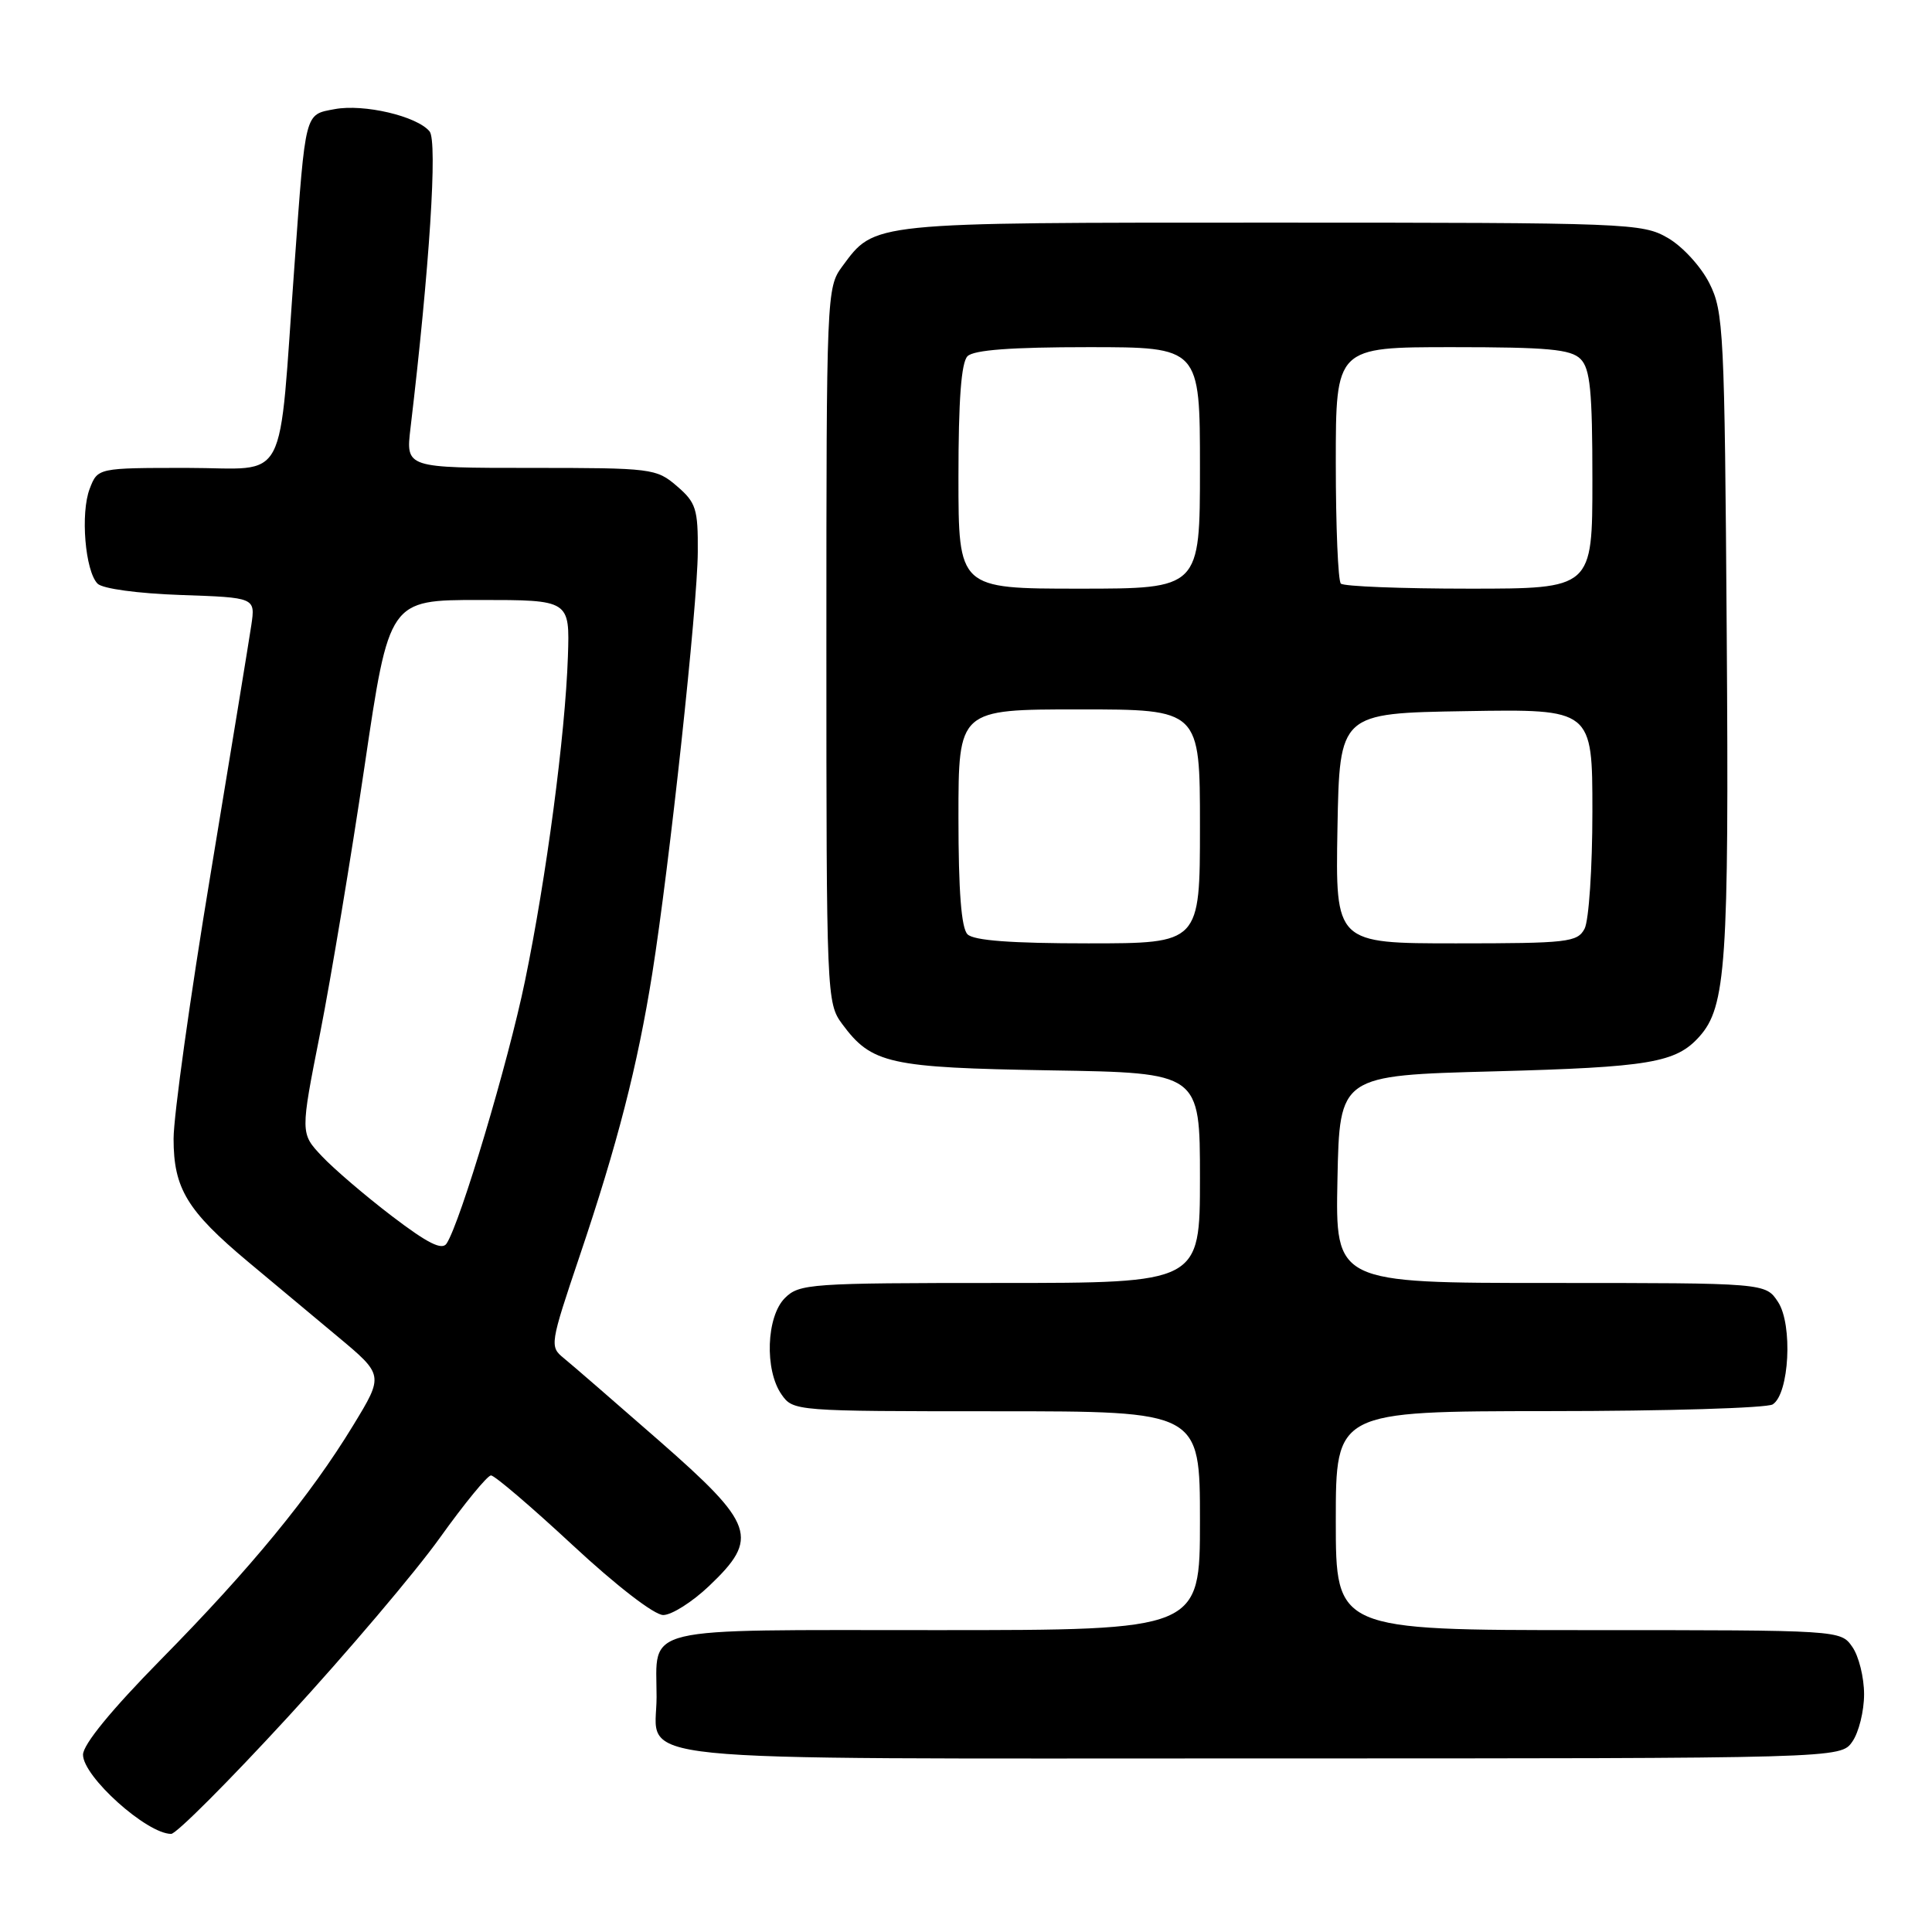 <?xml version="1.0" encoding="UTF-8" standalone="no"?>
<!DOCTYPE svg PUBLIC "-//W3C//DTD SVG 1.1//EN" "http://www.w3.org/Graphics/SVG/1.1/DTD/svg11.dtd" >
<svg xmlns="http://www.w3.org/2000/svg" xmlns:xlink="http://www.w3.org/1999/xlink" version="1.1" viewBox="0 0 256 256">
 <g >
 <path fill="currentColor"
d=" M 38.15 227.51 C 45.97 219.00 55.04 208.31 58.29 203.76 C 61.54 199.22 64.59 195.50 65.06 195.50 C 65.54 195.50 70.41 199.66 75.89 204.75 C 81.67 210.12 86.70 214.00 87.88 214.00 C 89.00 214.00 91.73 212.27 93.96 210.15 C 100.65 203.79 100.03 202.02 87.30 190.87 C 81.41 185.72 75.74 180.80 74.69 179.95 C 72.82 178.43 72.87 178.11 76.80 166.45 C 81.82 151.59 84.48 141.22 86.43 128.99 C 88.71 114.63 92.42 80.33 92.46 73.16 C 92.50 67.43 92.23 66.59 89.69 64.41 C 86.97 62.07 86.39 62.00 70.33 62.00 C 53.77 62.00 53.77 62.00 54.39 56.75 C 56.91 35.55 58.00 18.70 56.92 17.41 C 55.24 15.38 48.21 13.74 44.35 14.46 C 40.35 15.21 40.51 14.60 39.03 35.00 C 36.84 65.04 38.44 62.00 24.83 62.00 C 12.95 62.00 12.95 62.00 11.89 64.75 C 10.64 67.99 11.28 75.67 12.93 77.34 C 13.61 78.01 18.25 78.64 23.97 78.84 C 33.84 79.18 33.84 79.18 33.30 82.84 C 33.00 84.85 30.56 99.75 27.88 115.95 C 25.19 132.15 23.00 147.88 23.00 150.89 C 23.00 157.48 24.79 160.43 32.88 167.20 C 35.97 169.78 41.28 174.22 44.68 177.05 C 50.86 182.20 50.86 182.20 46.81 188.85 C 41.12 198.20 33.23 207.81 21.28 219.94 C 14.76 226.57 11.00 231.16 11.00 232.51 C 11.00 235.41 19.45 243.00 22.68 243.00 C 23.36 243.00 30.32 236.03 38.15 227.51 Z  M 245.44 230.78 C 246.30 229.56 247.00 226.73 247.00 224.50 C 247.00 222.27 246.30 219.44 245.44 218.22 C 243.89 216.00 243.87 216.00 210.44 216.00 C 177.00 216.00 177.00 216.00 177.00 201.50 C 177.00 187.00 177.00 187.00 205.25 186.98 C 220.79 186.98 234.12 186.57 234.89 186.09 C 237.09 184.70 237.57 175.52 235.60 172.52 C 233.95 170.00 233.95 170.00 205.45 170.00 C 176.94 170.00 176.94 170.00 177.22 156.25 C 177.50 142.50 177.50 142.50 198.00 141.96 C 218.59 141.41 222.07 140.82 225.17 137.36 C 228.71 133.42 229.11 127.66 228.80 84.00 C 228.52 43.82 228.39 41.28 226.50 37.53 C 225.39 35.32 222.94 32.65 221.00 31.53 C 217.61 29.57 215.91 29.50 168.50 29.50 C 115.00 29.50 115.97 29.40 111.59 35.32 C 109.54 38.09 109.50 39.03 109.50 85.50 C 109.50 131.97 109.54 132.91 111.59 135.68 C 115.50 140.97 117.78 141.47 139.25 141.83 C 159.00 142.15 159.00 142.15 159.00 156.08 C 159.00 170.00 159.00 170.00 132.50 170.00 C 107.33 170.00 105.90 170.10 104.00 172.00 C 101.54 174.46 101.29 181.54 103.56 184.78 C 105.10 186.98 105.35 187.00 132.06 187.00 C 159.00 187.00 159.00 187.00 159.00 201.50 C 159.00 216.00 159.00 216.00 124.04 216.00 C 84.24 216.00 87.00 215.34 87.00 224.86 C 87.00 233.70 80.13 233.00 167.01 233.00 C 243.89 233.00 243.89 233.00 245.44 230.78 Z  M 51.93 161.14 C 48.39 158.44 44.22 154.87 42.65 153.20 C 39.79 150.17 39.79 150.17 42.43 136.84 C 43.87 129.50 46.52 113.60 48.31 101.50 C 51.56 79.50 51.56 79.50 63.53 79.50 C 75.50 79.50 75.50 79.50 75.25 87.00 C 74.90 97.35 72.40 116.26 69.56 130.00 C 67.34 140.76 61.02 161.93 59.18 164.77 C 58.57 165.71 56.68 164.76 51.93 161.14 Z  M 128.20 123.80 C 127.38 122.98 127.00 118.09 127.00 108.30 C 127.00 94.00 127.00 94.00 143.00 94.00 C 159.00 94.00 159.00 94.00 159.00 109.50 C 159.00 125.00 159.00 125.00 144.20 125.00 C 134.02 125.00 129.03 124.63 128.20 123.80 Z  M 177.22 109.75 C 177.50 94.50 177.50 94.50 194.25 94.23 C 211.00 93.95 211.00 93.95 211.00 107.54 C 211.00 115.02 210.53 122.00 209.96 123.07 C 209.01 124.85 207.73 125.00 192.94 125.00 C 176.95 125.00 176.95 125.00 177.22 109.75 Z  M 127.00 63.20 C 127.00 53.02 127.37 48.03 128.20 47.20 C 129.03 46.37 134.02 46.00 144.20 46.00 C 159.00 46.00 159.00 46.00 159.00 62.00 C 159.00 78.00 159.00 78.00 143.00 78.00 C 127.00 78.00 127.00 78.00 127.00 63.20 Z  M 177.67 77.33 C 177.30 76.97 177.00 69.77 177.00 61.33 C 177.00 46.00 177.00 46.00 192.43 46.00 C 205.12 46.00 208.14 46.28 209.43 47.57 C 210.71 48.85 211.00 51.79 211.00 63.57 C 211.00 78.00 211.00 78.00 194.67 78.00 C 185.68 78.00 178.03 77.70 177.67 77.33 Z "/>
</g>
</svg>